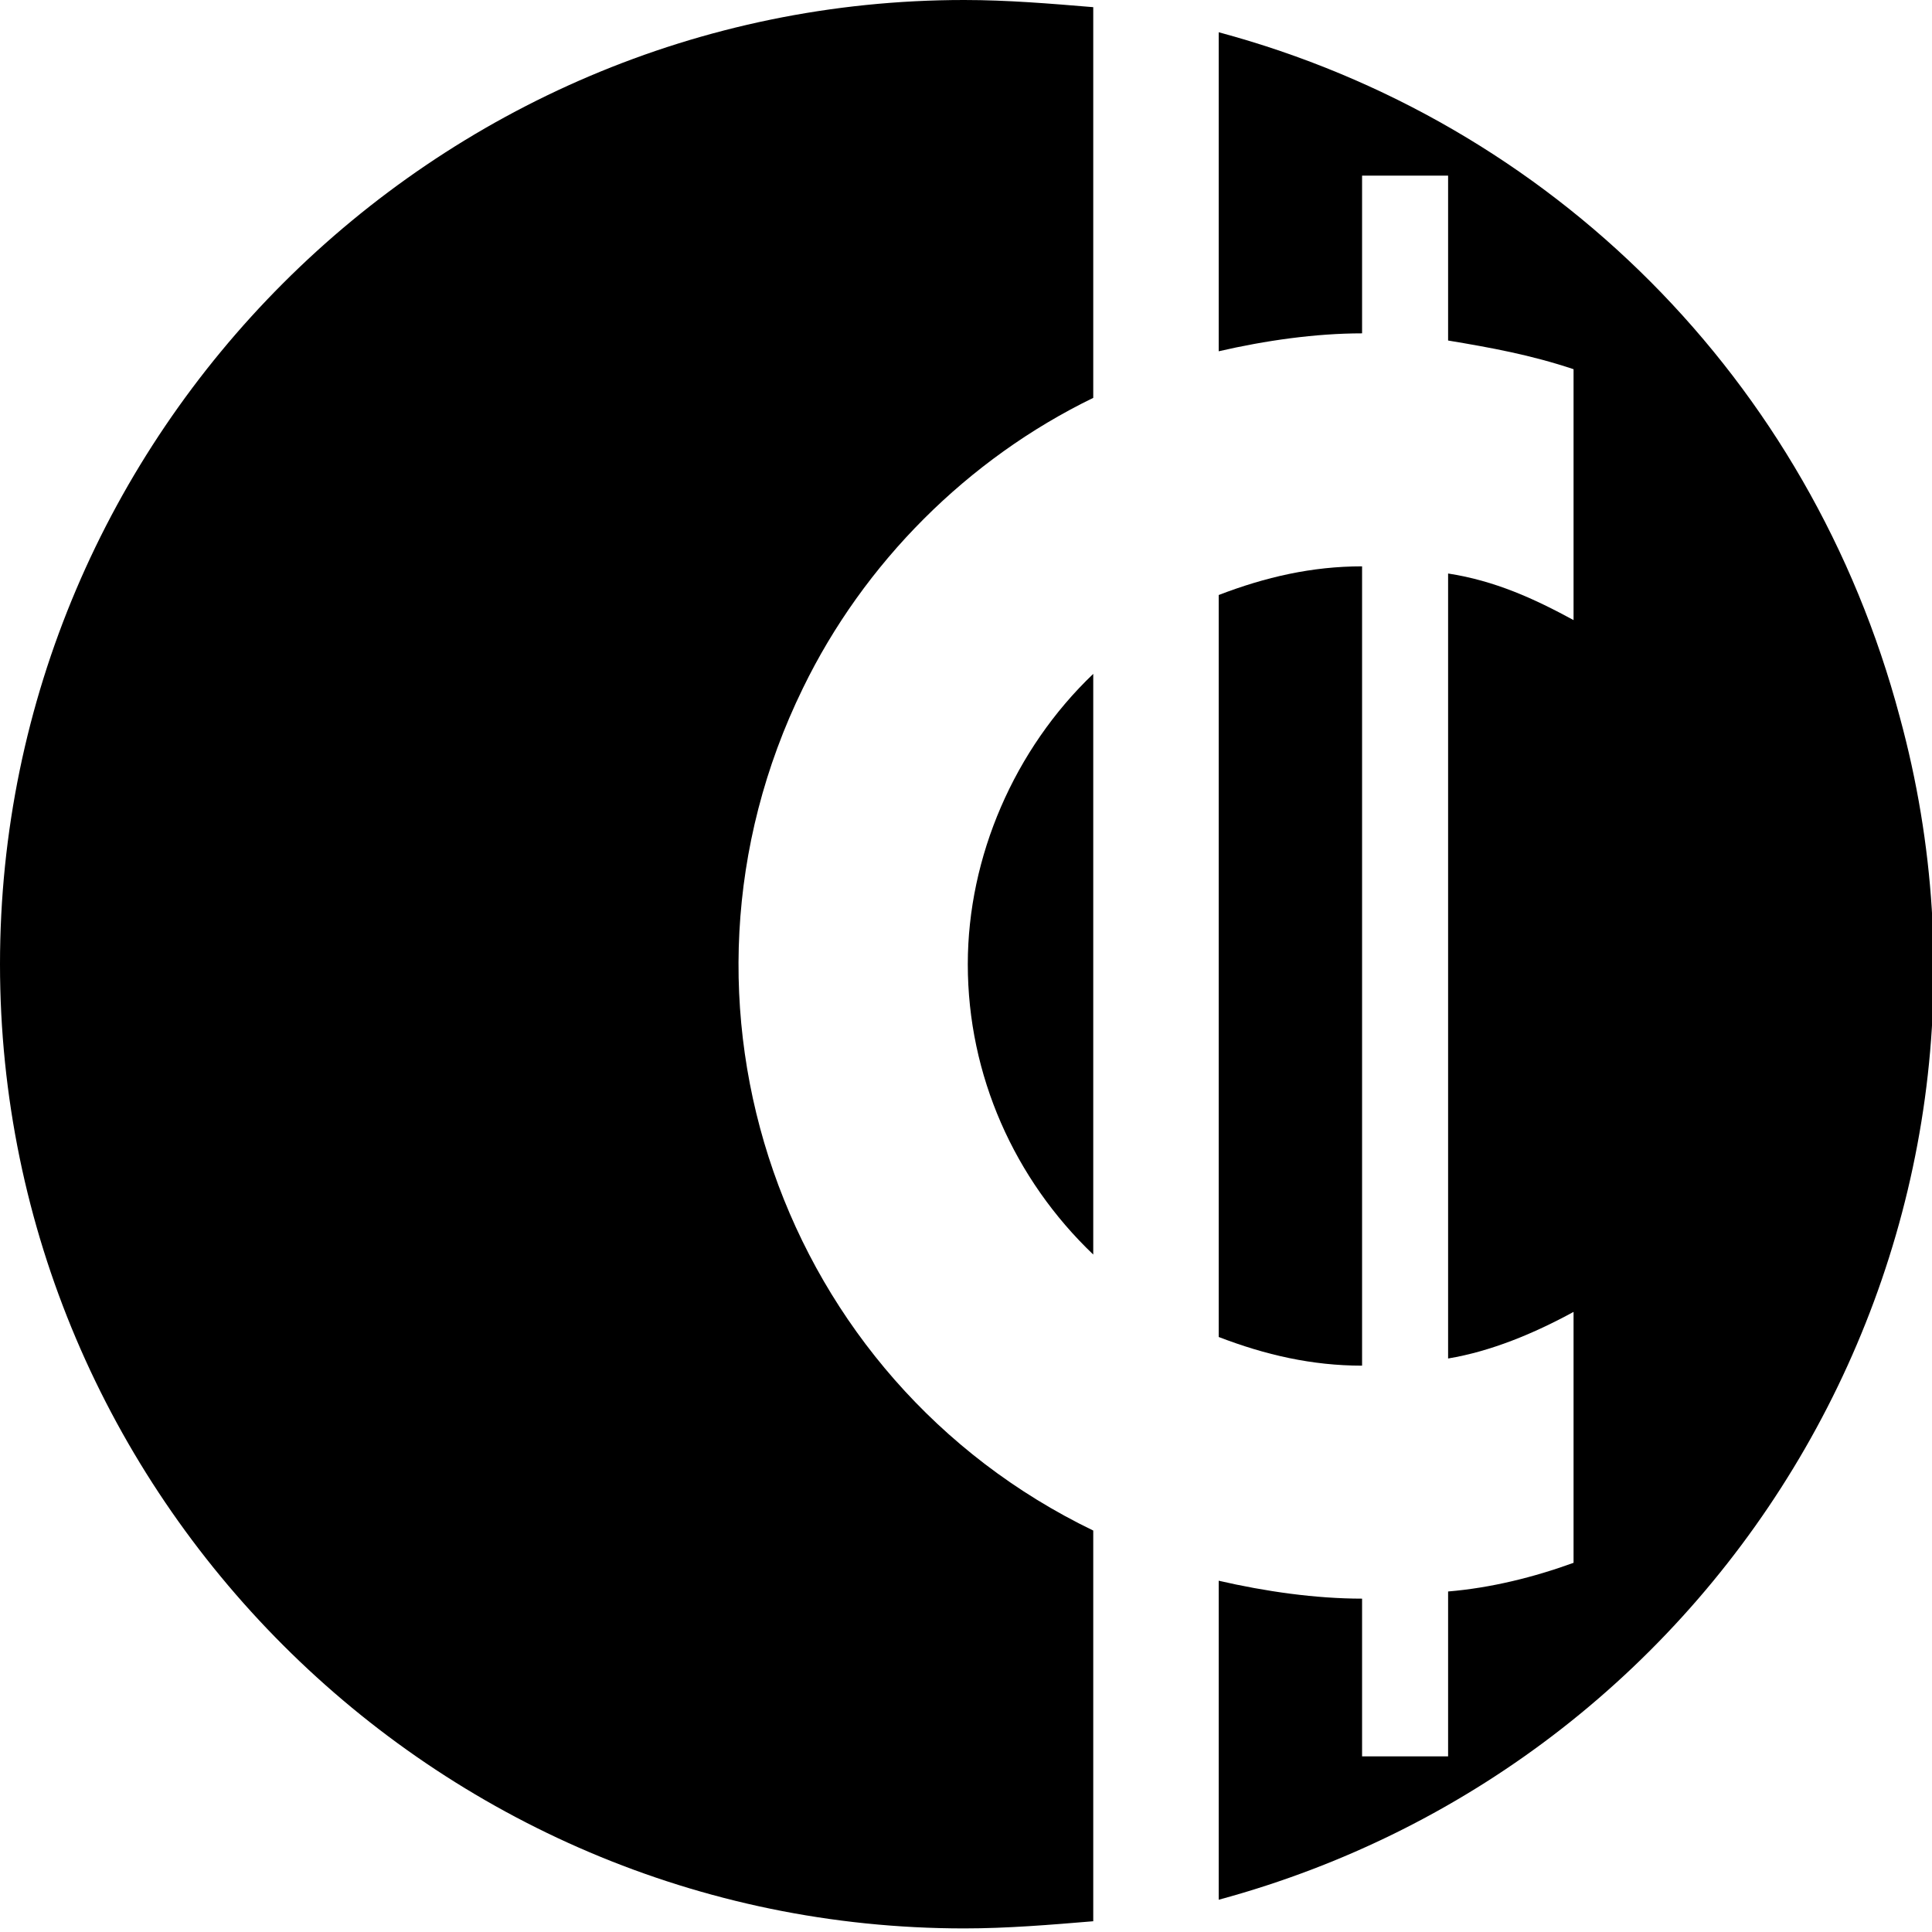 <?xml version="1.0" encoding="utf-8"?>
<!-- Generator: $$$/GeneralStr/196=Adobe Illustrator 27.6.0, SVG Export Plug-In . SVG Version: 6.00 Build 0)  -->
<svg version="1.1" id="Ebene_1" xmlns="http://www.w3.org/2000/svg" xmlns:xlink="http://www.w3.org/1999/xlink" x="0px" y="0px"
	 width="53.9px" height="53.9px" viewBox="0 0 53.9 53.9" style="enable-background:new 0 0 53.9 53.9;" xml:space="preserve">
<g id="Ebene_2_00000094610842648267722910000010287577522321804988_">
	<g id="Ebene_1-2">
		<path d="M30.5,42.7c-8.7-4.2-12.4-14.7-8.1-23.5c1.7-3.5,4.6-6.4,8.1-8.1V0.2C29.3,0.1,28.1,0,26.9,0C12.1,0,0,12.1,0,26.9
			s12.1,26.9,26.9,26.9c1.2,0,2.4-0.1,3.6-0.2V42.7z"/>
		<path d="M38,15.8c-1.4,0-2.7,0.3-4,0.8v20.7c1.3,0.5,2.6,0.8,4,0.8V15.8z"/>
		<path d="M27,26.9c0,3.1,1.3,6,3.5,8.1V18.8C28.3,20.9,27,23.9,27,26.9z"/>
		<path d="M34,0.9v8.9c1.3-0.3,2.7-0.5,4-0.5V4.9h2.4v4.6c1.2,0.2,2.3,0.4,3.5,0.8v7c-1.1-0.6-2.2-1.1-3.5-1.3v21.9
			c1.2-0.2,2.4-0.7,3.5-1.3v7c-1.1,0.4-2.3,0.7-3.5,0.8v4.6H38v-4.4c-1.3,0-2.7-0.2-4-0.5v8.9c14.4-3.9,22.9-18.7,19-33
			C50.5,10.6,43.3,3.4,34,0.9L34,0.9z"/>
	</g>
</g>
</svg>
